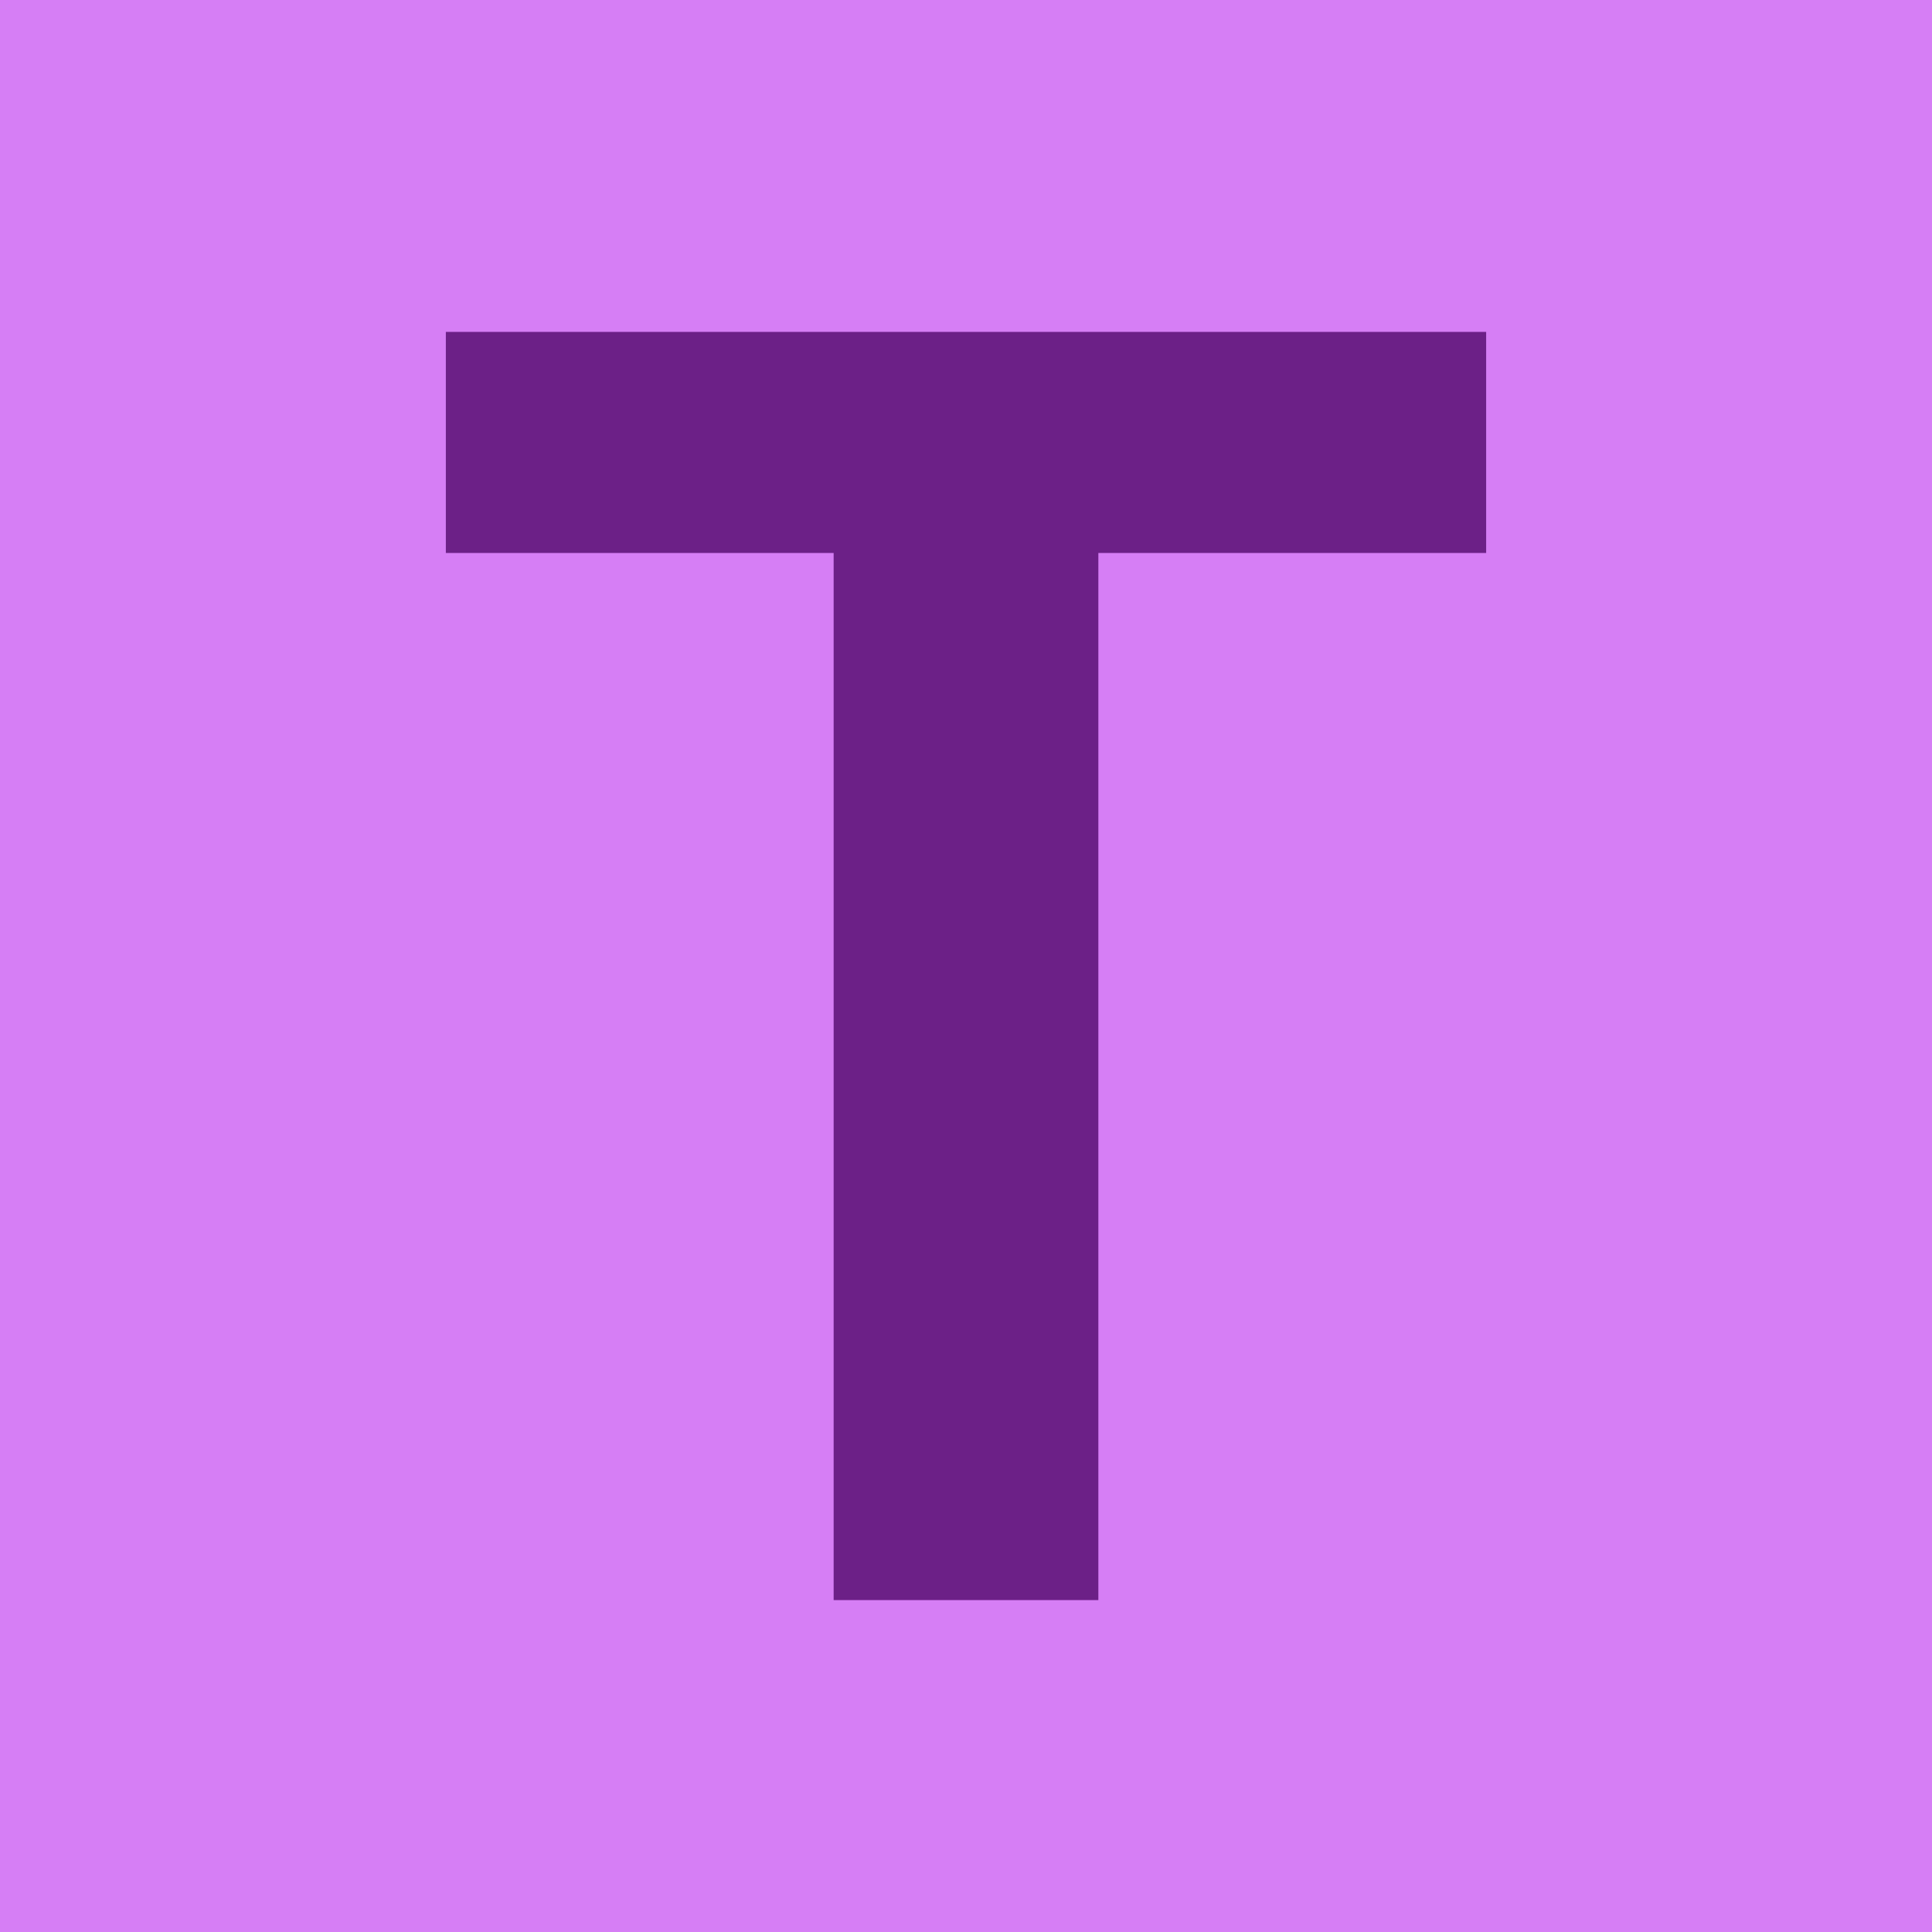 <svg width="390" height="390" viewBox="0 0 390 390" fill="none" xmlns="http://www.w3.org/2000/svg">
<rect x="0" y="0" width="390" height="390" fill="#808080" stroke="none"/>
<g clip-path="url(#clip0_8_2)">
<rect width="390" height="390" fill="white"/>
<rect width="390" height="390" fill="#D67EF5"/>
<path d="M90 111.625V67H300V111.625H221.718V323H168.282V111.625H90Z" fill="#6C2087"/>
</g>
<defs>
<clipPath id="clip0_8_2">
<rect width="390" height="390" fill="white"/>
</clipPath>
</defs>
</svg>
